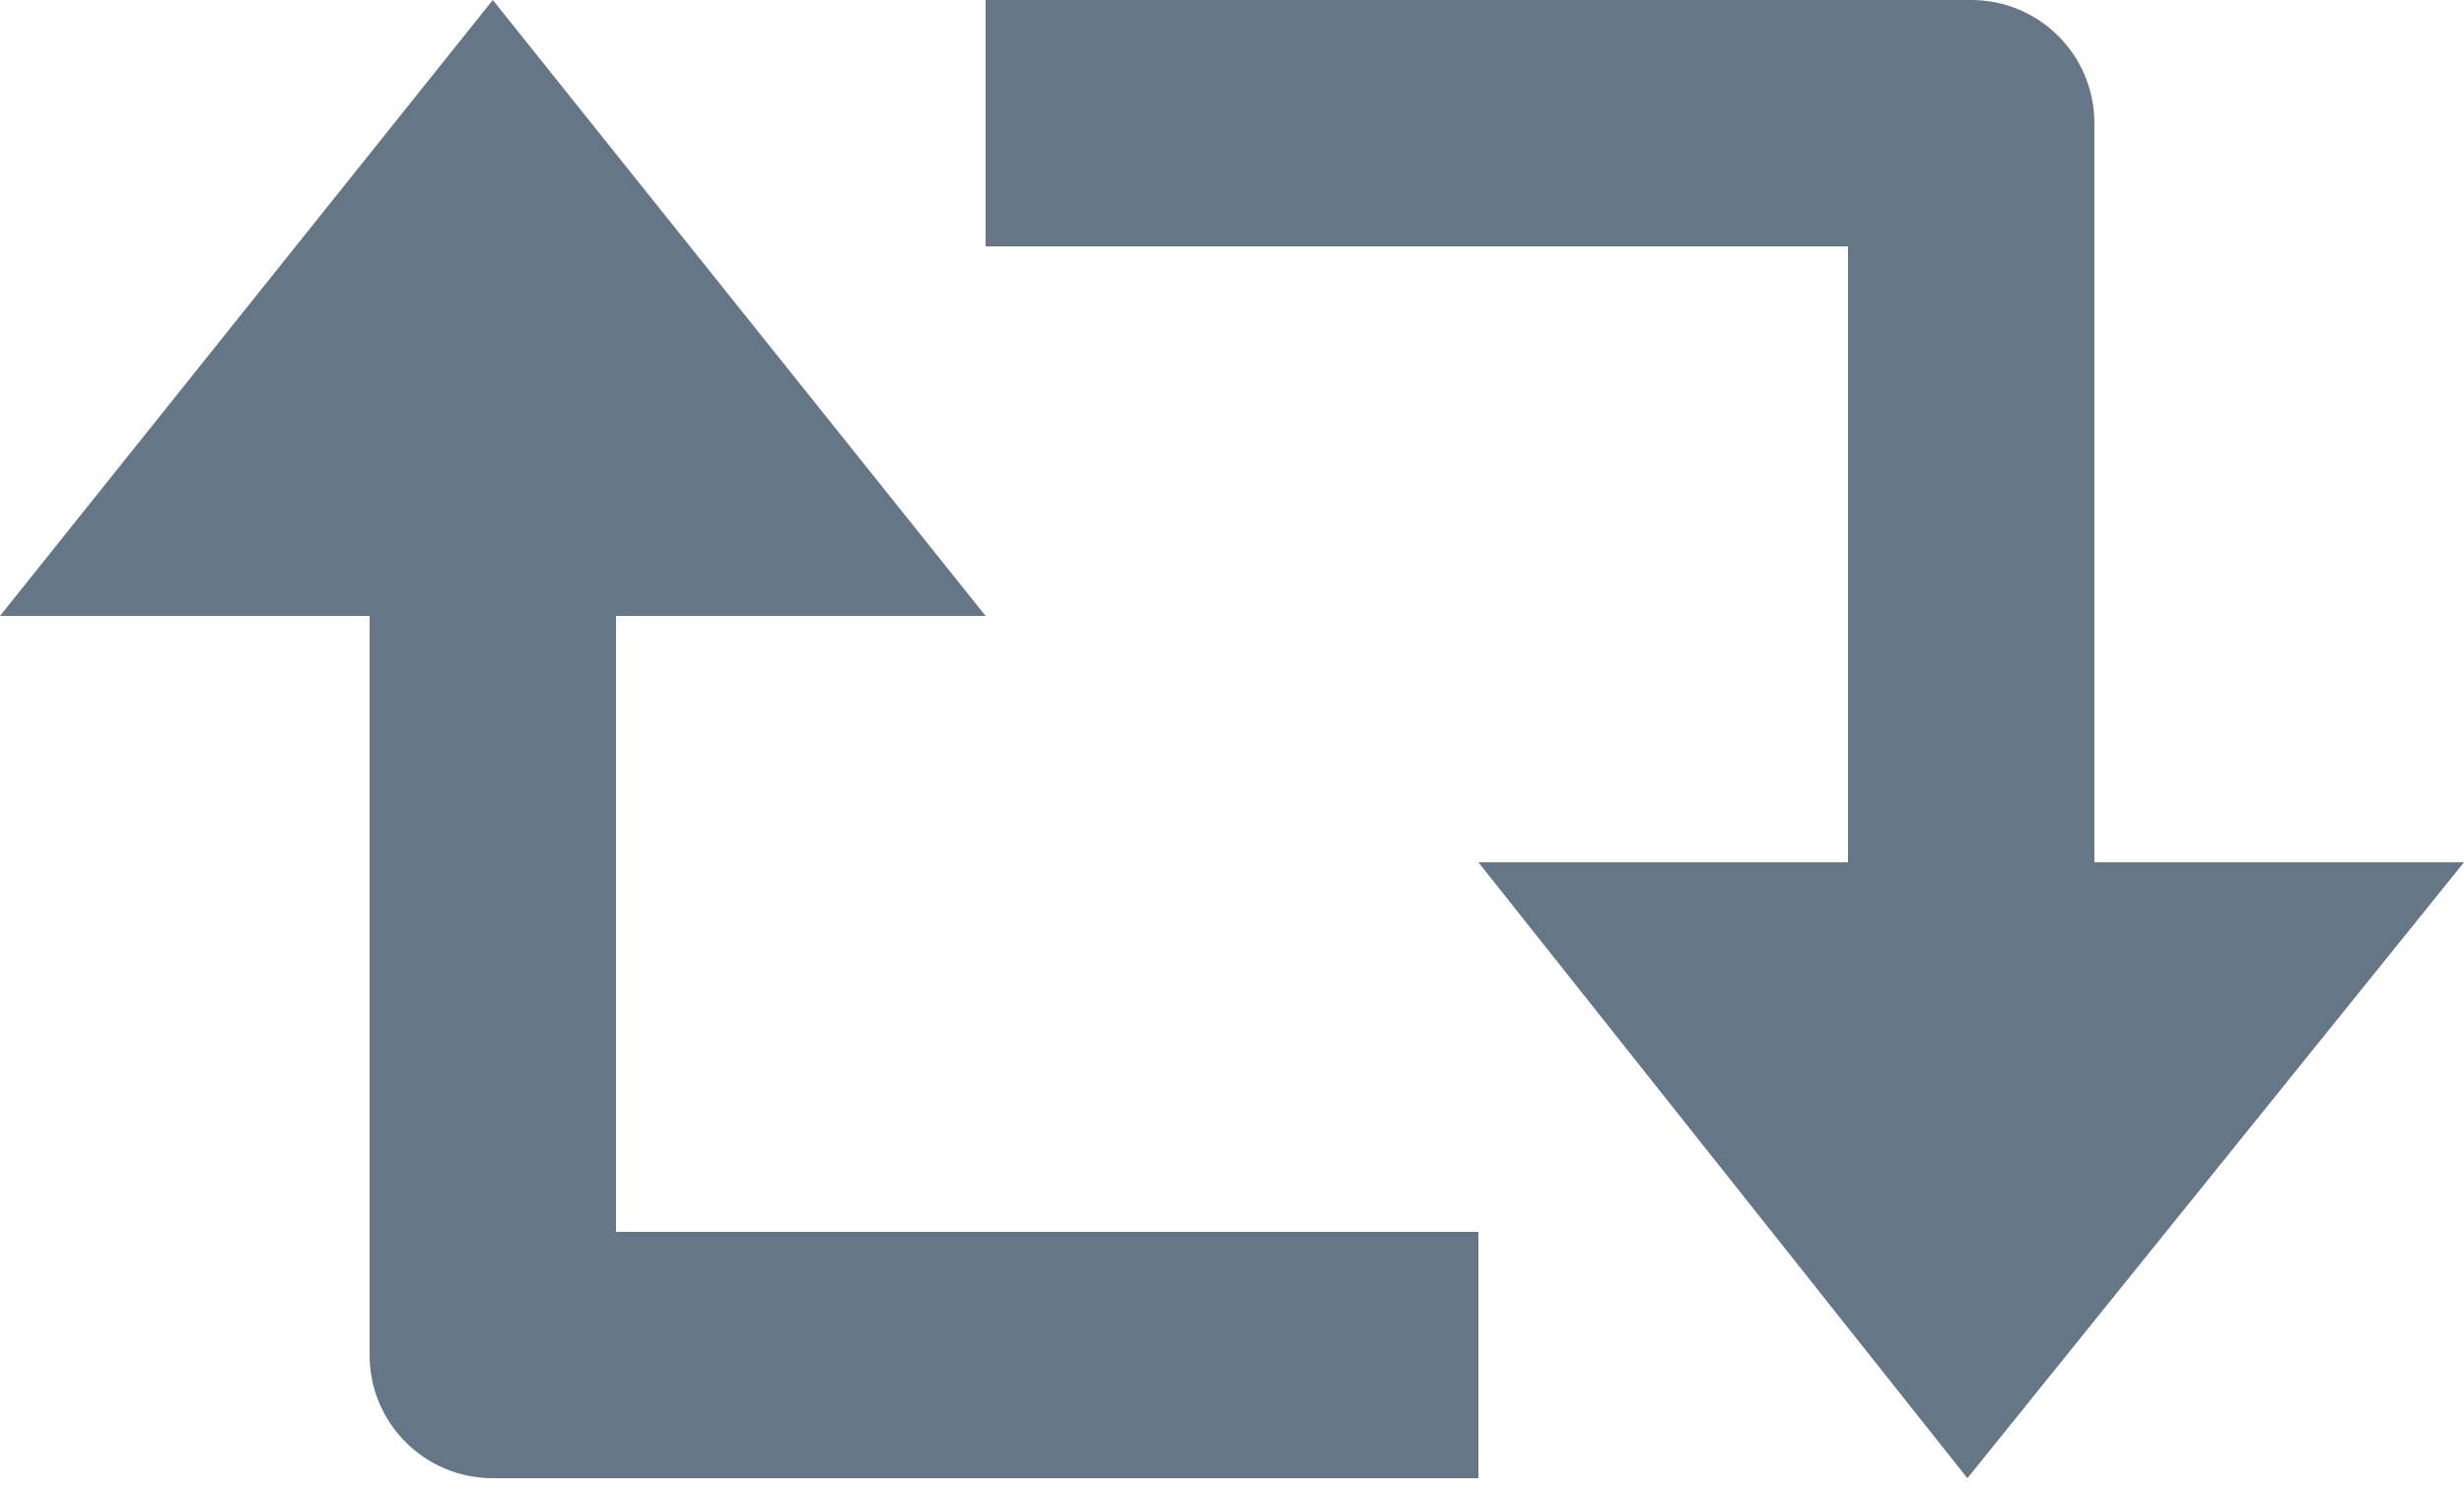 <svg width="33" height="20" viewBox="0 0 33 20" fill="none" xmlns="http://www.w3.org/2000/svg">
<path d="M28.05 1.65C28.05 0.738 27.312 0 26.4 0H13.2V3.3H24.75V11.55H19.8L26.349 19.8L33 11.55H28.05V1.65ZM4.95 18.15C4.95 19.062 5.688 19.8 6.6 19.8H19.8V16.5H8.25V8.25H13.2L6.6 0L0 8.25H4.95V18.15Z" fill="#657786"/>
</svg>

